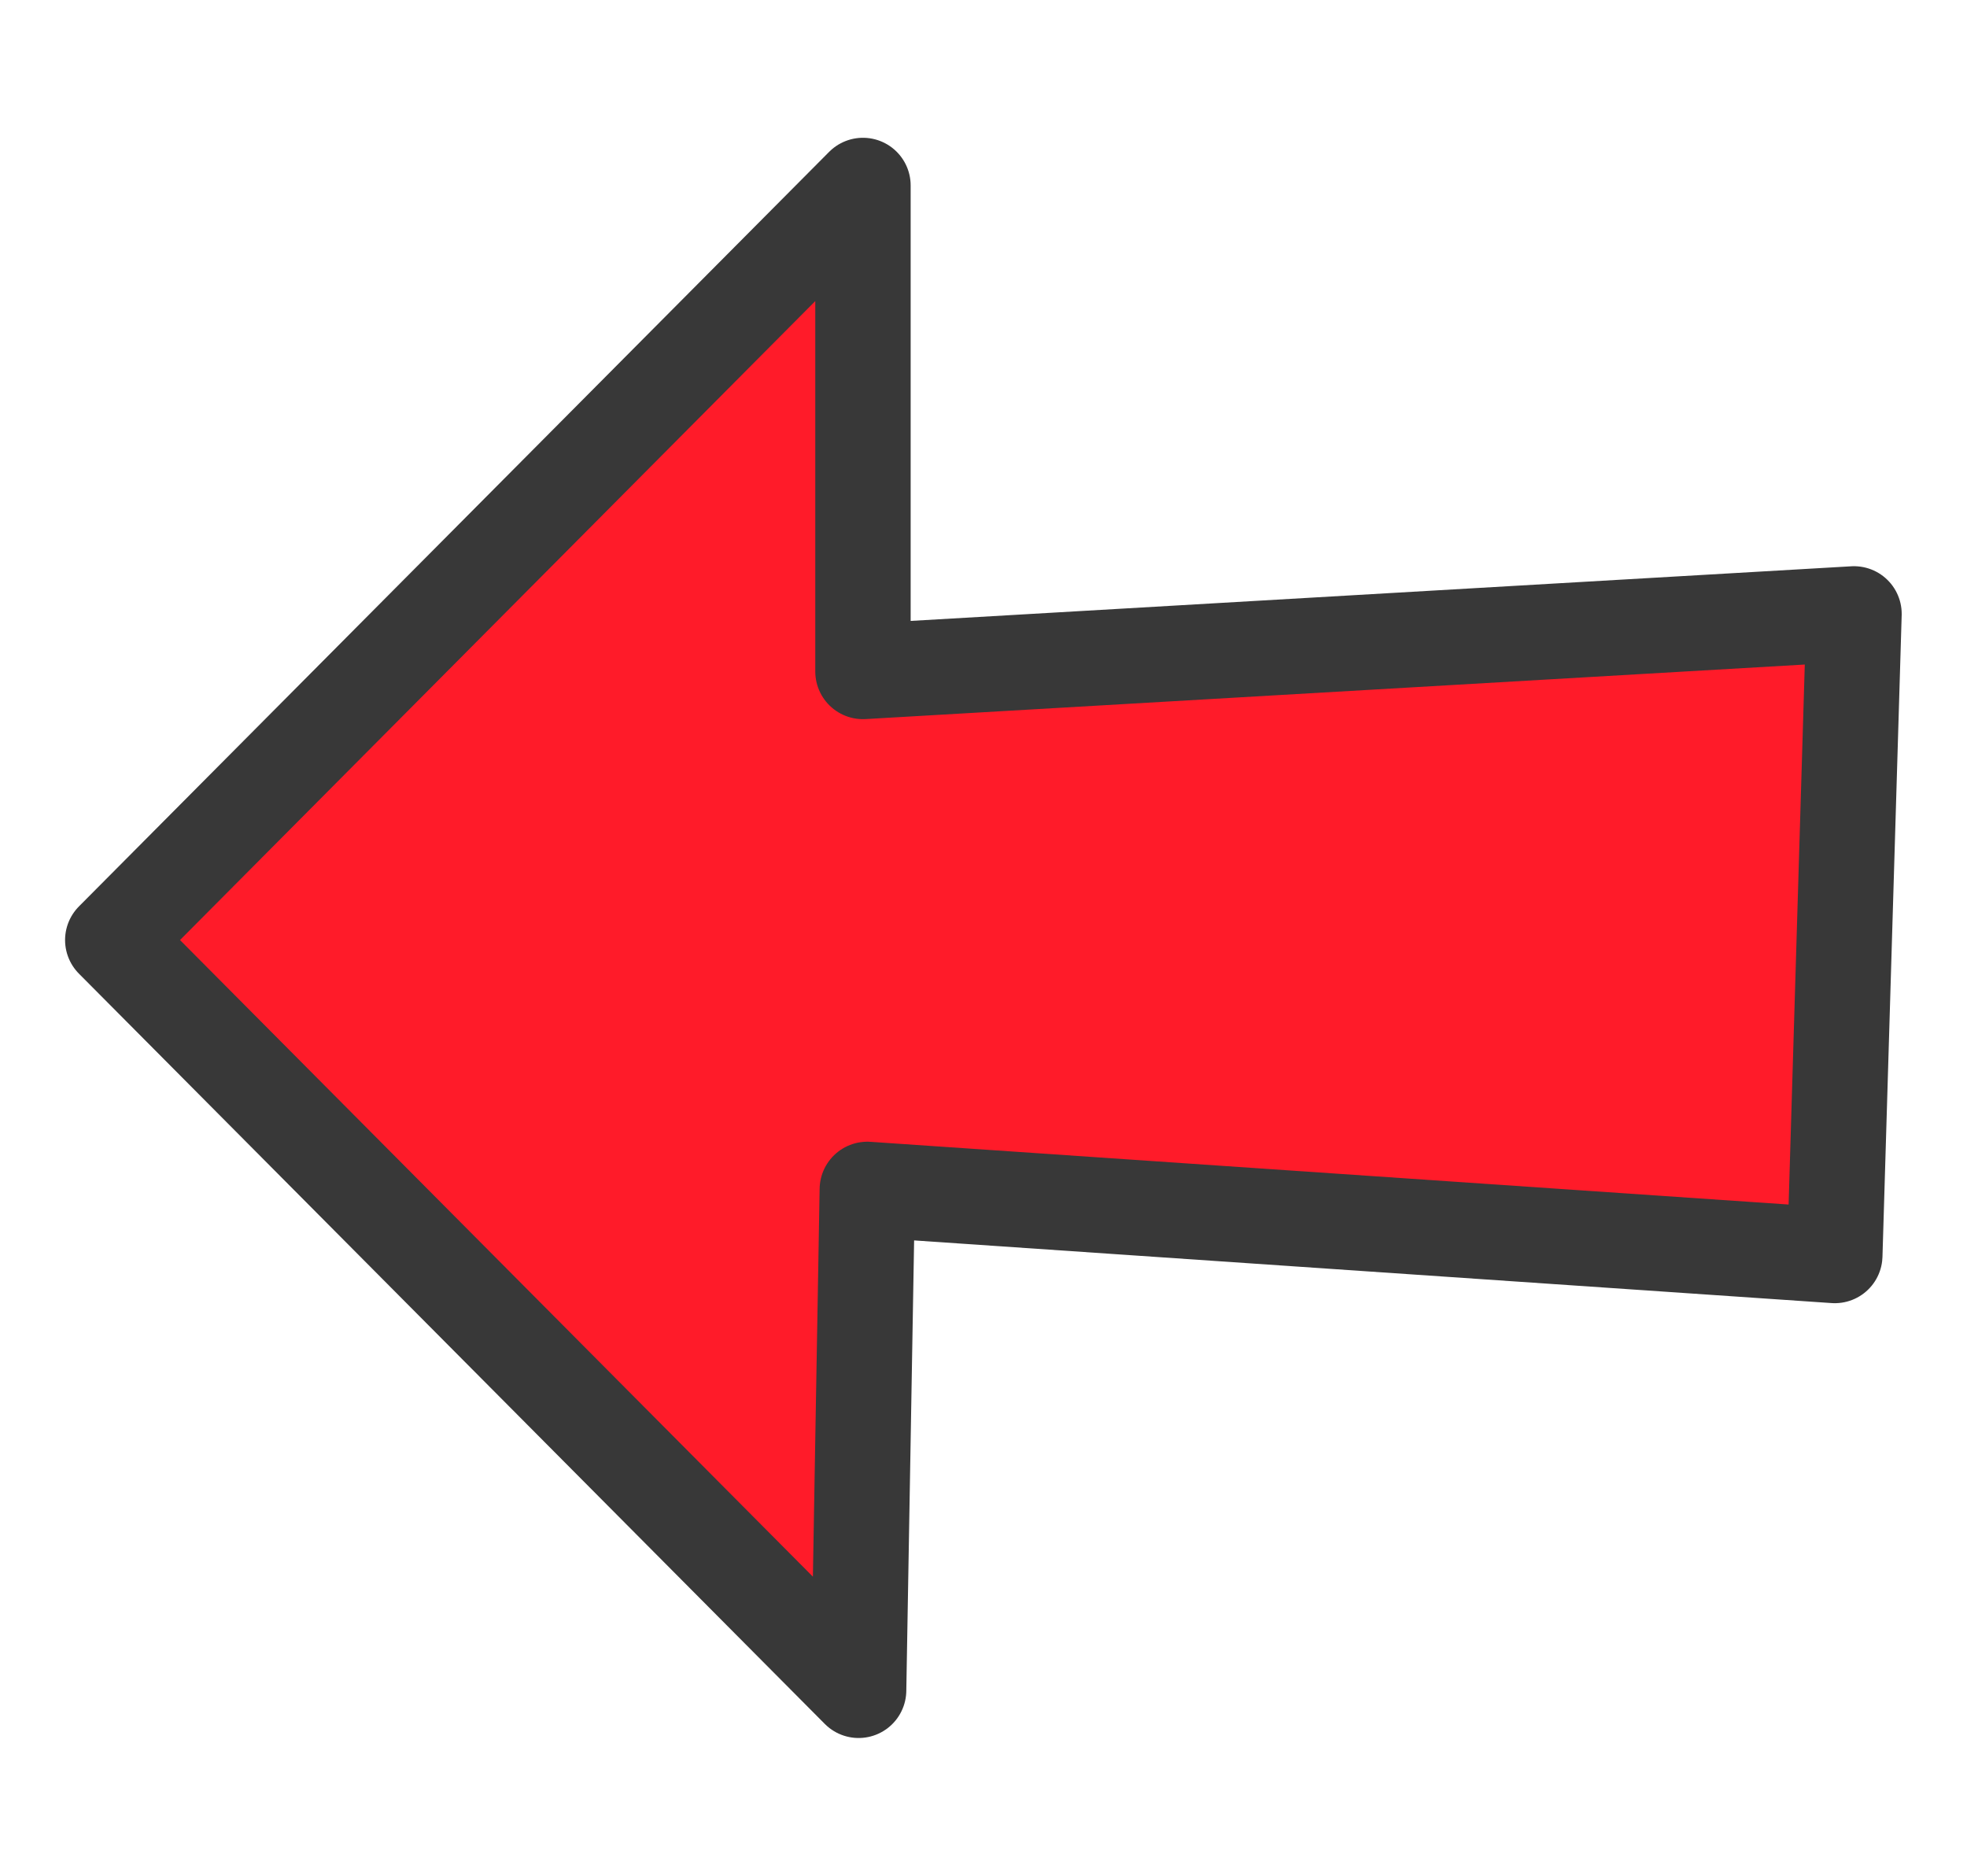 <?xml version="1.0" encoding="UTF-8" standalone="no"?>
<!DOCTYPE svg PUBLIC "-//W3C//DTD SVG 1.1//EN" "http://www.w3.org/Graphics/SVG/1.1/DTD/svg11.dtd">
<svg width="100%" height="100%" viewBox="0 0 86 82" version="1.1" xmlns="http://www.w3.org/2000/svg" xmlns:xlink="http://www.w3.org/1999/xlink" xml:space="preserve" xmlns:serif="http://www.serif.com/" style="fill-rule:evenodd;clip-rule:evenodd;stroke-linecap:round;stroke-linejoin:round;stroke-miterlimit:1.5;">
    <g transform="matrix(-1,-1.22465e-16,1.22465e-16,-1,1458.86,969.69)">
        <path d="M1420.94,917.695L1421.32,895.798L1453.93,928.596L1421.13,961.582L1421.13,940.337L1377.8,942.853L1378.64,914.806L1420.94,917.695Z" style="fill:rgb(255,27,41);stroke:rgb(56,56,56);stroke-width:4.17px;"/>
    </g>
</svg>
